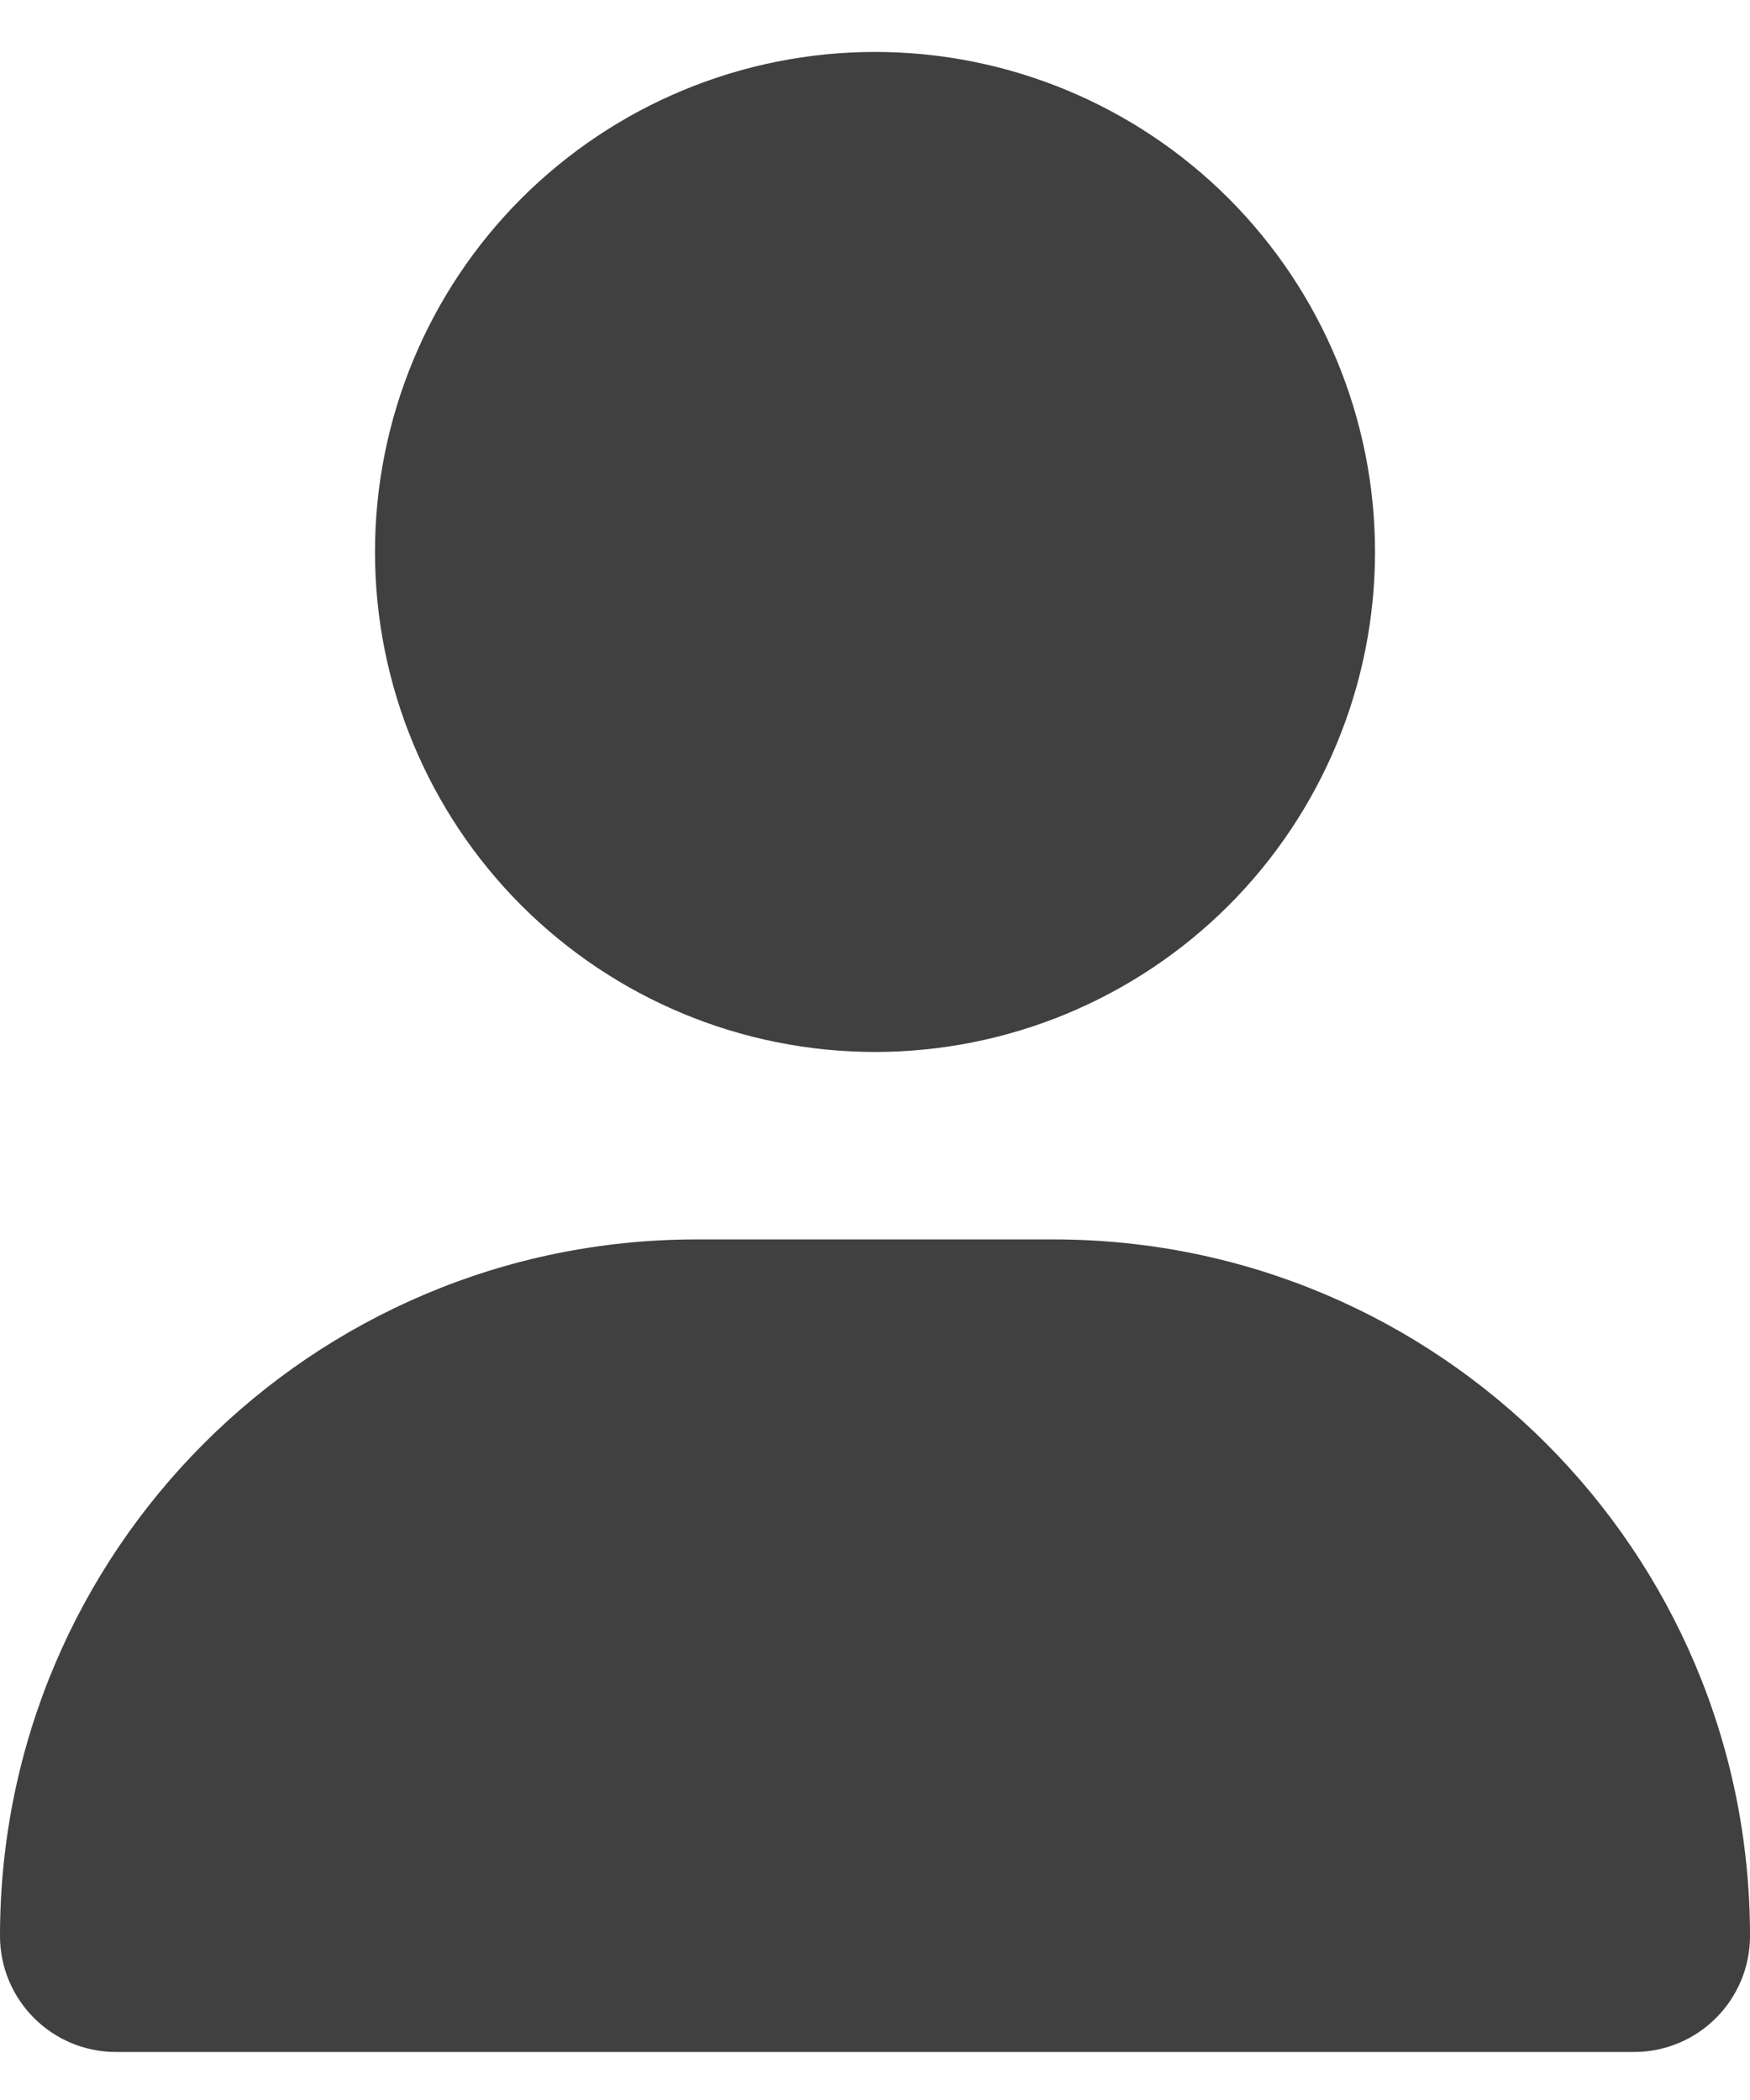 <svg width="25" height="30" viewBox="0 0 25 30" fill="none" xmlns="http://www.w3.org/2000/svg">
<g clip-path="url(#clip0_126_1448)">
<path d="M12.5 15.028C14.394 15.028 16.211 14.275 17.551 12.936C18.89 11.596 19.643 9.779 19.643 7.885C19.643 5.991 18.89 4.174 17.551 2.834C16.211 1.495 14.394 0.742 12.5 0.742C10.606 0.742 8.789 1.495 7.449 2.834C6.11 4.174 5.357 5.991 5.357 7.885C5.357 9.779 6.11 11.596 7.449 12.936C8.789 14.275 10.606 15.028 12.5 15.028ZM9.95 17.706C4.453 17.706 0 22.16 0 27.656C0 28.571 0.742 29.314 1.657 29.314H23.343C24.258 29.314 25 28.571 25 27.656C25 22.16 20.547 17.706 15.05 17.706H9.95Z" fill="#404040"/>
</g>
<defs>
<clipPath id="clip0_126_1448">
<rect width="25" height="28.571" fill="white" transform="translate(0 0.742)"/>
</clipPath>
</defs>
</svg>
